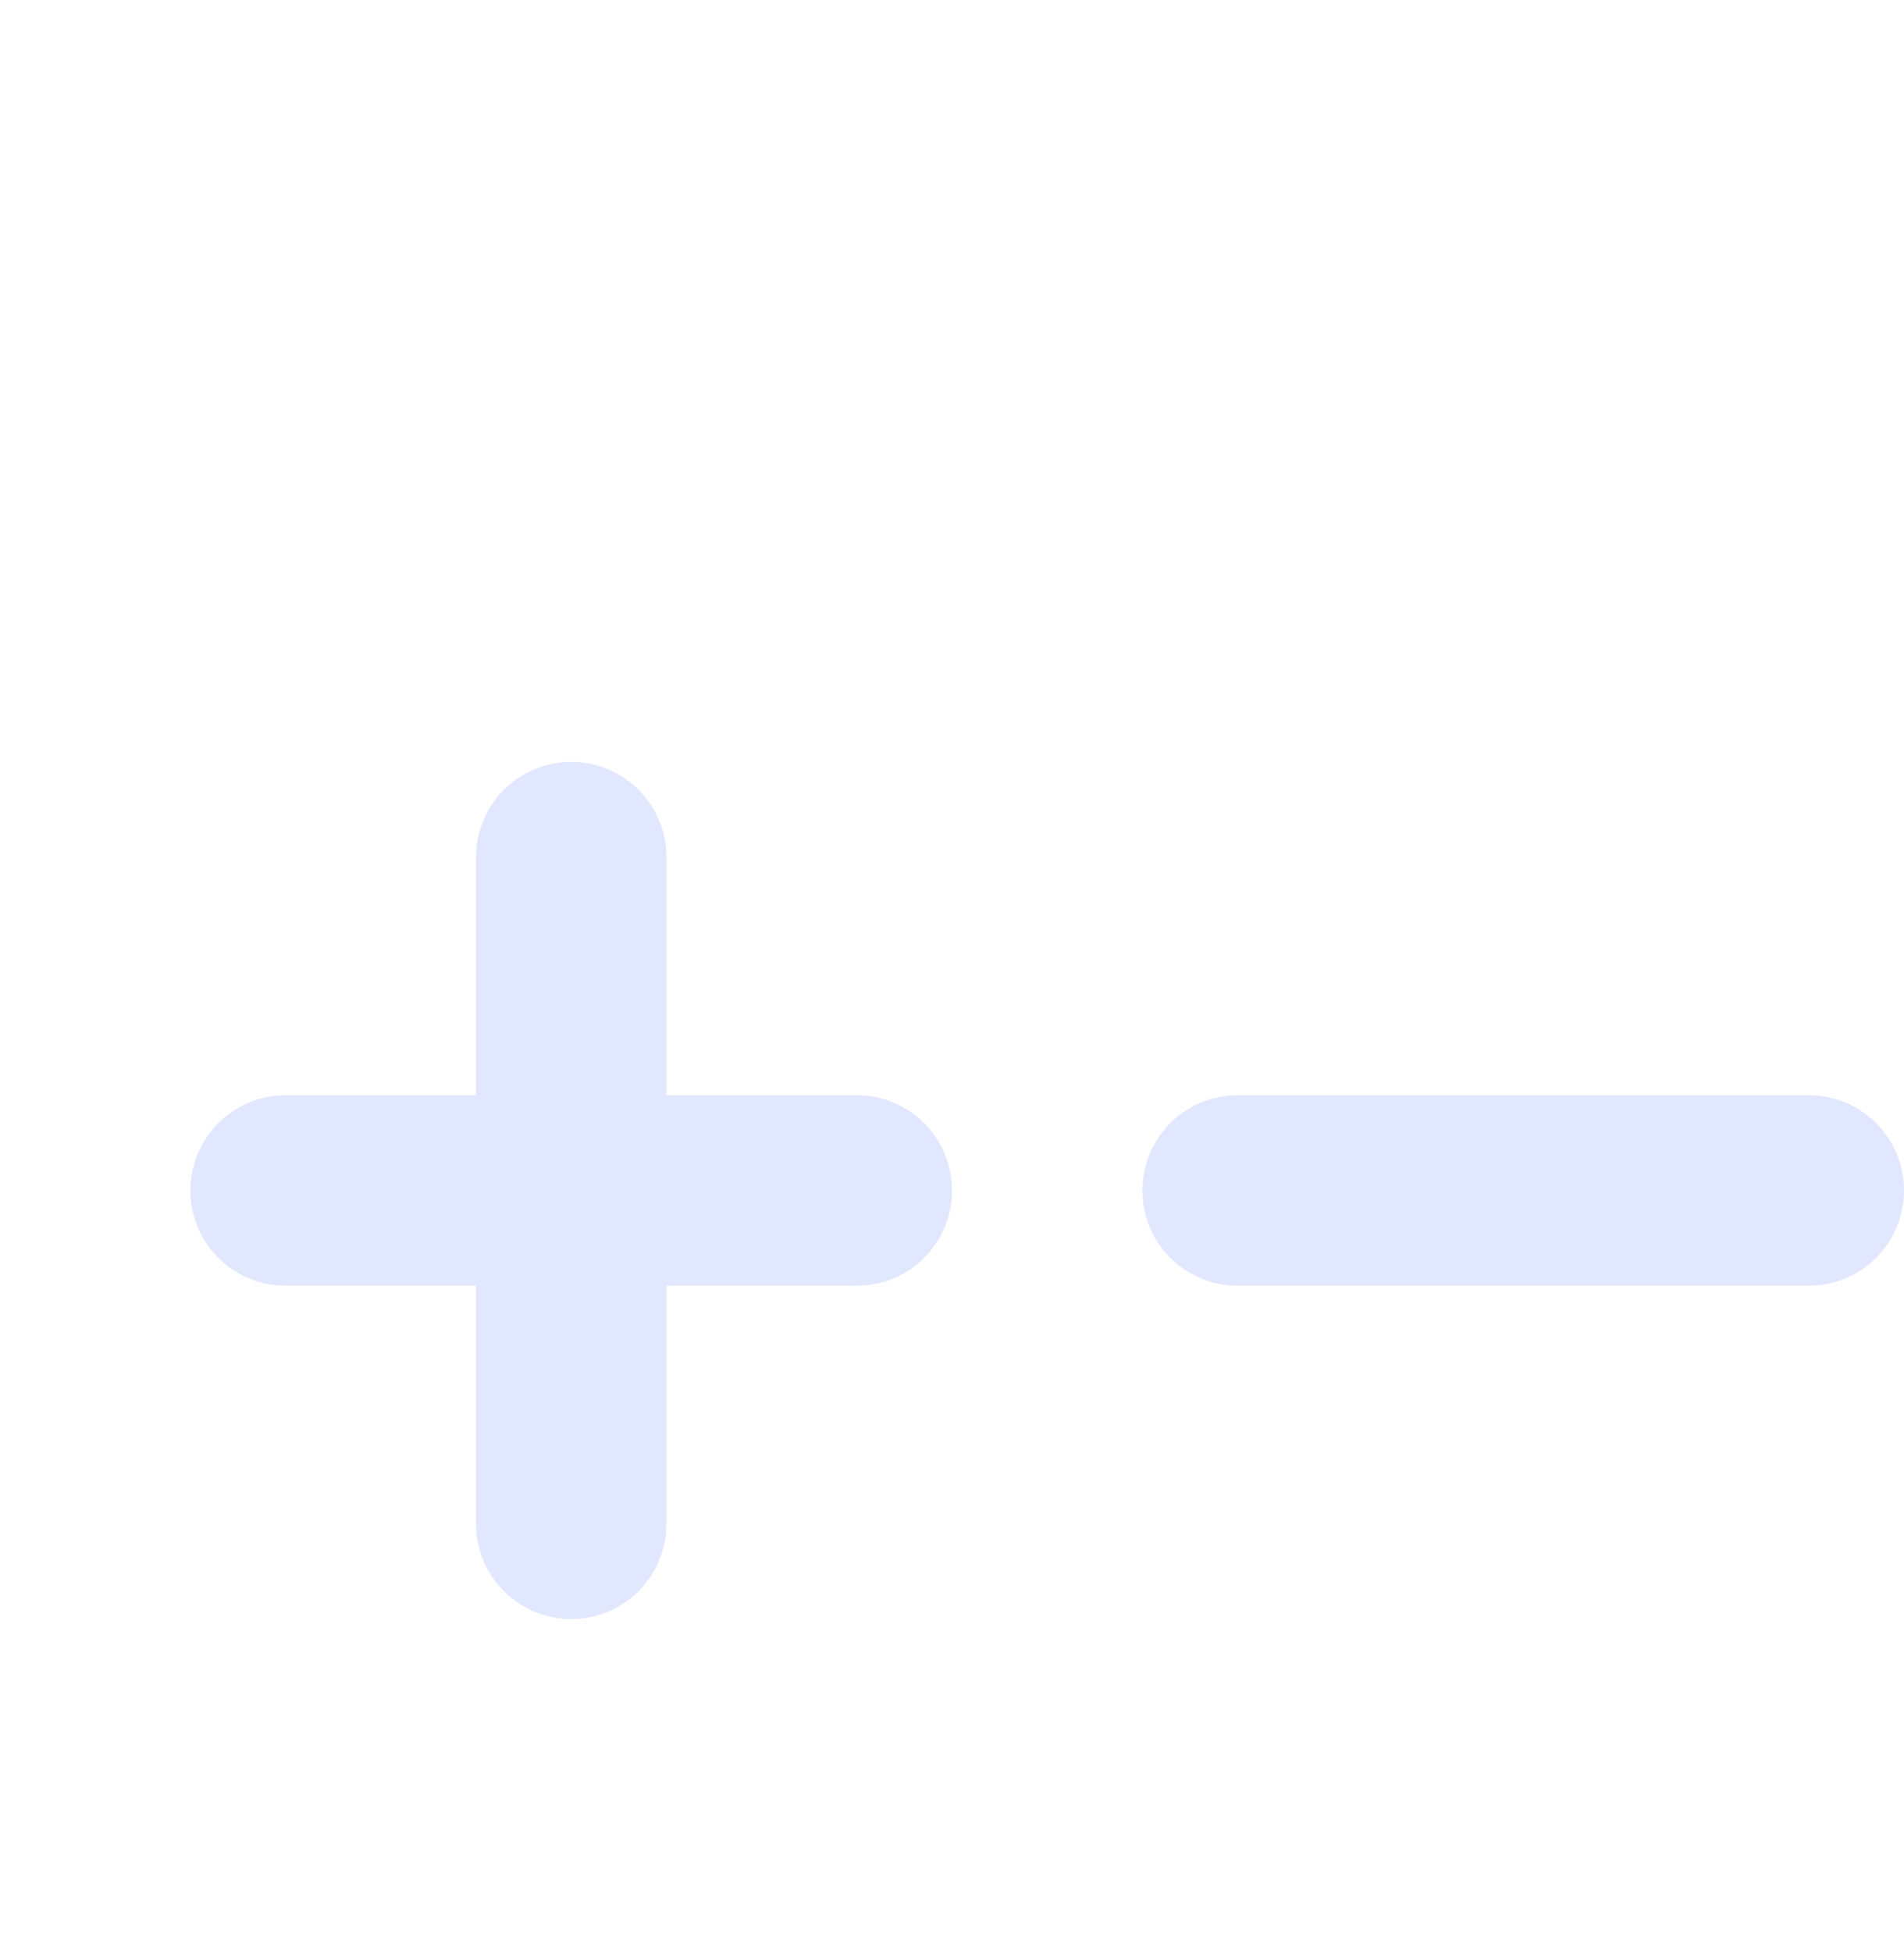<svg width="40" height="41" viewBox="0 0 40 41" fill="none" xmlns="http://www.w3.org/2000/svg">
<path d="M6 25H12M12 25H18M12 25V18M12 25V32M26 25H38" stroke="#E0E7FF" stroke-width="4" stroke-linecap="round" stroke-linejoin="round"/>
</svg>
